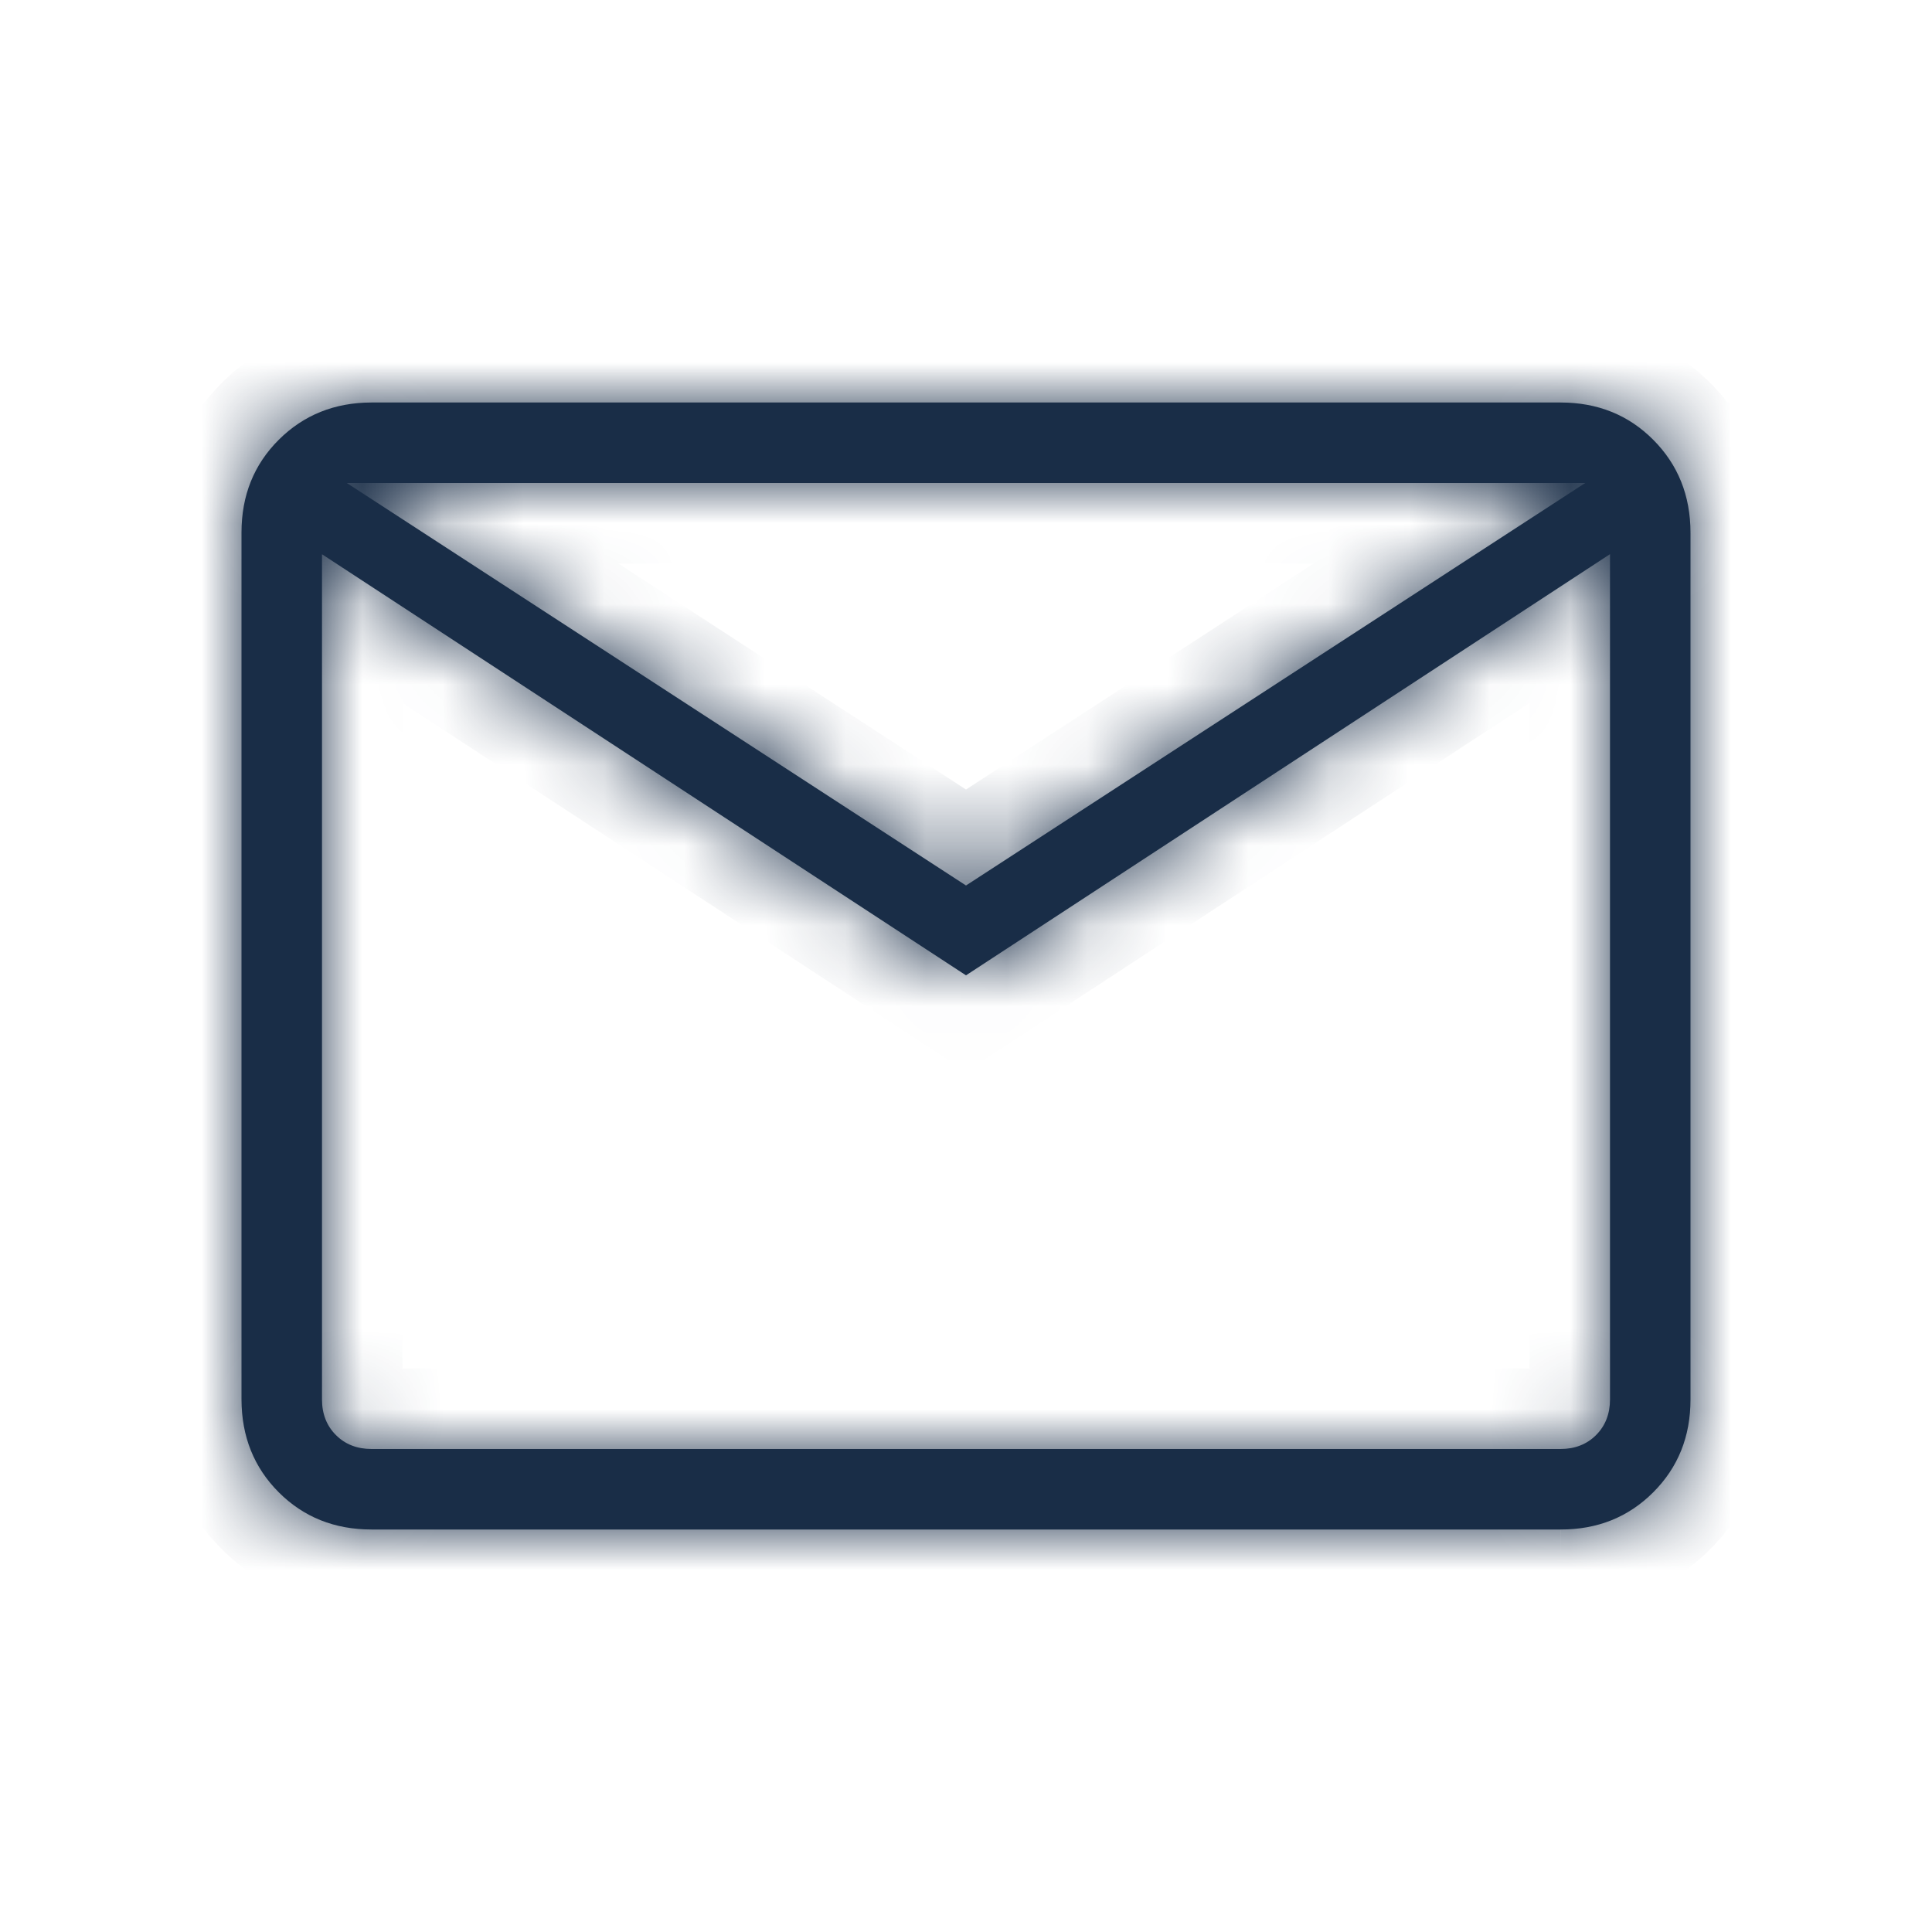 <svg width="24" height="24" viewBox="0 0 24 24" fill="none" xmlns="http://www.w3.org/2000/svg">
<mask id="path-1-inside-1_285_1913" fill="white">
<path d="M4.616 19C4.155 19 3.771 18.846 3.463 18.538C3.155 18.23 3.001 17.845 3 17.384V6.616C3 6.155 3.154 5.771 3.463 5.463C3.772 5.155 4.156 5.001 4.615 5H19.385C19.845 5 20.229 5.154 20.537 5.463C20.845 5.772 20.999 6.156 21 6.616V17.385C21 17.845 20.846 18.229 20.537 18.538C20.228 18.847 19.844 19.001 19.385 19H4.616ZM12 12.116L4 6.885V17.385C4 17.564 4.058 17.712 4.173 17.827C4.288 17.942 4.436 18 4.616 18H19.385C19.564 18 19.712 17.942 19.827 17.827C19.942 17.712 20 17.564 20 17.384V6.884L12 12.116ZM12 11L19.692 6H4.308L12 11ZM4 6.885V6V17.385C4 17.564 4.058 17.712 4.173 17.827C4.288 17.942 4.436 18 4.616 18H4V6.885Z"/>
</mask>
<path d="M4.616 19C4.155 19 3.771 18.846 3.463 18.538C3.155 18.23 3.001 17.845 3 17.384V6.616C3 6.155 3.154 5.771 3.463 5.463C3.772 5.155 4.156 5.001 4.615 5H19.385C19.845 5 20.229 5.154 20.537 5.463C20.845 5.772 20.999 6.156 21 6.616V17.385C21 17.845 20.846 18.229 20.537 18.538C20.228 18.847 19.844 19.001 19.385 19H4.616ZM12 12.116L4 6.885V17.385C4 17.564 4.058 17.712 4.173 17.827C4.288 17.942 4.436 18 4.616 18H19.385C19.564 18 19.712 17.942 19.827 17.827C19.942 17.712 20 17.564 20 17.384V6.884L12 12.116ZM12 11L19.692 6H4.308L12 11ZM4 6.885V6V17.385C4 17.564 4.058 17.712 4.173 17.827C4.288 17.942 4.436 18 4.616 18H4V6.885Z" fill="#192D47"/>
<path d="M3.5 17.385C3.5 17.682 3.601 17.962 3.819 18.181L4.527 17.473C4.515 17.462 4.5 17.446 4.5 17.385H3.5ZM3.819 18.181C4.039 18.4 4.318 18.5 4.616 18.5V17.5C4.554 17.5 4.538 17.485 4.527 17.473L3.819 18.181ZM3 17.384H2L2 17.385L3 17.384ZM4.615 5V4L4.614 4L4.615 5ZM21 6.616H22L22 6.615L21 6.616ZM19.385 19L19.387 18H19.385V19ZM12 12.116L11.453 12.953L12 13.311L12.547 12.953L12 12.116ZM20 17.384H19H20ZM20 6.884H21V5.035L19.453 6.047L20 6.884ZM12 11L11.455 11.838L12 12.193L12.545 11.838L12 11ZM19.692 6L20.237 6.838L23.065 5H19.692V6ZM4.308 6V5H0.935L3.763 6.838L4.308 6ZM4 18H3V19H4V18ZM4.616 18C4.404 18 4.279 17.94 4.17 17.831L2.756 19.245C3.263 19.752 3.907 20 4.616 20V18ZM4.17 17.831C4.061 17.722 4 17.596 4 17.383L2 17.385C2.001 18.094 2.249 18.738 2.756 19.245L4.17 17.831ZM4 17.384V6.616H2V17.384H4ZM4 6.616C4 6.404 4.06 6.28 4.169 6.171L2.757 4.755C2.249 5.262 2 5.906 2 6.616H4ZM4.169 6.171C4.28 6.06 4.406 6 4.616 6L4.614 4C3.906 4.001 3.263 4.25 2.757 4.755L4.169 6.171ZM4.615 6H19.385V4H4.615V6ZM19.385 6C19.596 6 19.72 6.06 19.829 6.169L21.245 4.757C20.738 4.249 20.094 4 19.385 4V6ZM19.829 6.169C19.939 6.28 20 6.406 20 6.617L22 6.615C21.999 5.906 21.751 5.264 21.245 4.757L19.829 6.169ZM20 6.616V17.385H22V6.616H20ZM20 17.385C20 17.596 19.94 17.721 19.83 17.831L21.244 19.245C21.751 18.738 22 18.094 22 17.385H20ZM19.83 17.831C19.72 17.941 19.596 18 19.387 18L19.384 20C20.093 20.001 20.737 19.752 21.244 19.245L19.83 17.831ZM19.385 18H4.616V20H19.385V18ZM12.547 11.279L4.547 6.048L3.453 7.722L11.453 12.953L12.547 11.279ZM3 6.885V17.385H5V6.885H3ZM4.616 19H19.385V17H4.616V19ZM19.385 19C19.801 19 20.212 18.857 20.534 18.534L19.12 17.12C19.157 17.083 19.207 17.049 19.265 17.026C19.322 17.003 19.366 17 19.385 17V19ZM20.534 18.534C20.857 18.211 21 17.799 21 17.384H19C19 17.366 19.003 17.323 19.025 17.266C19.048 17.207 19.083 17.157 19.12 17.12L20.534 18.534ZM21 17.384V6.884H19V17.384H21ZM19.453 6.047L11.453 11.279L12.547 12.953L20.547 7.721L19.453 6.047ZM12.545 11.838L20.237 6.838L19.147 5.162L11.455 10.162L12.545 11.838ZM19.692 5H4.308V7H19.692V5ZM3.763 6.838L11.455 11.838L12.545 10.162L4.853 5.162L3.763 6.838ZM5 6.885V6H3V6.885H5ZM3 6V17.385H5V6H3ZM4.616 17H4V19H4.616V17ZM5 18V6.885H3V18H5Z" fill="#192D47" mask="url(#path-1-inside-1_285_1913)"/>
</svg>
